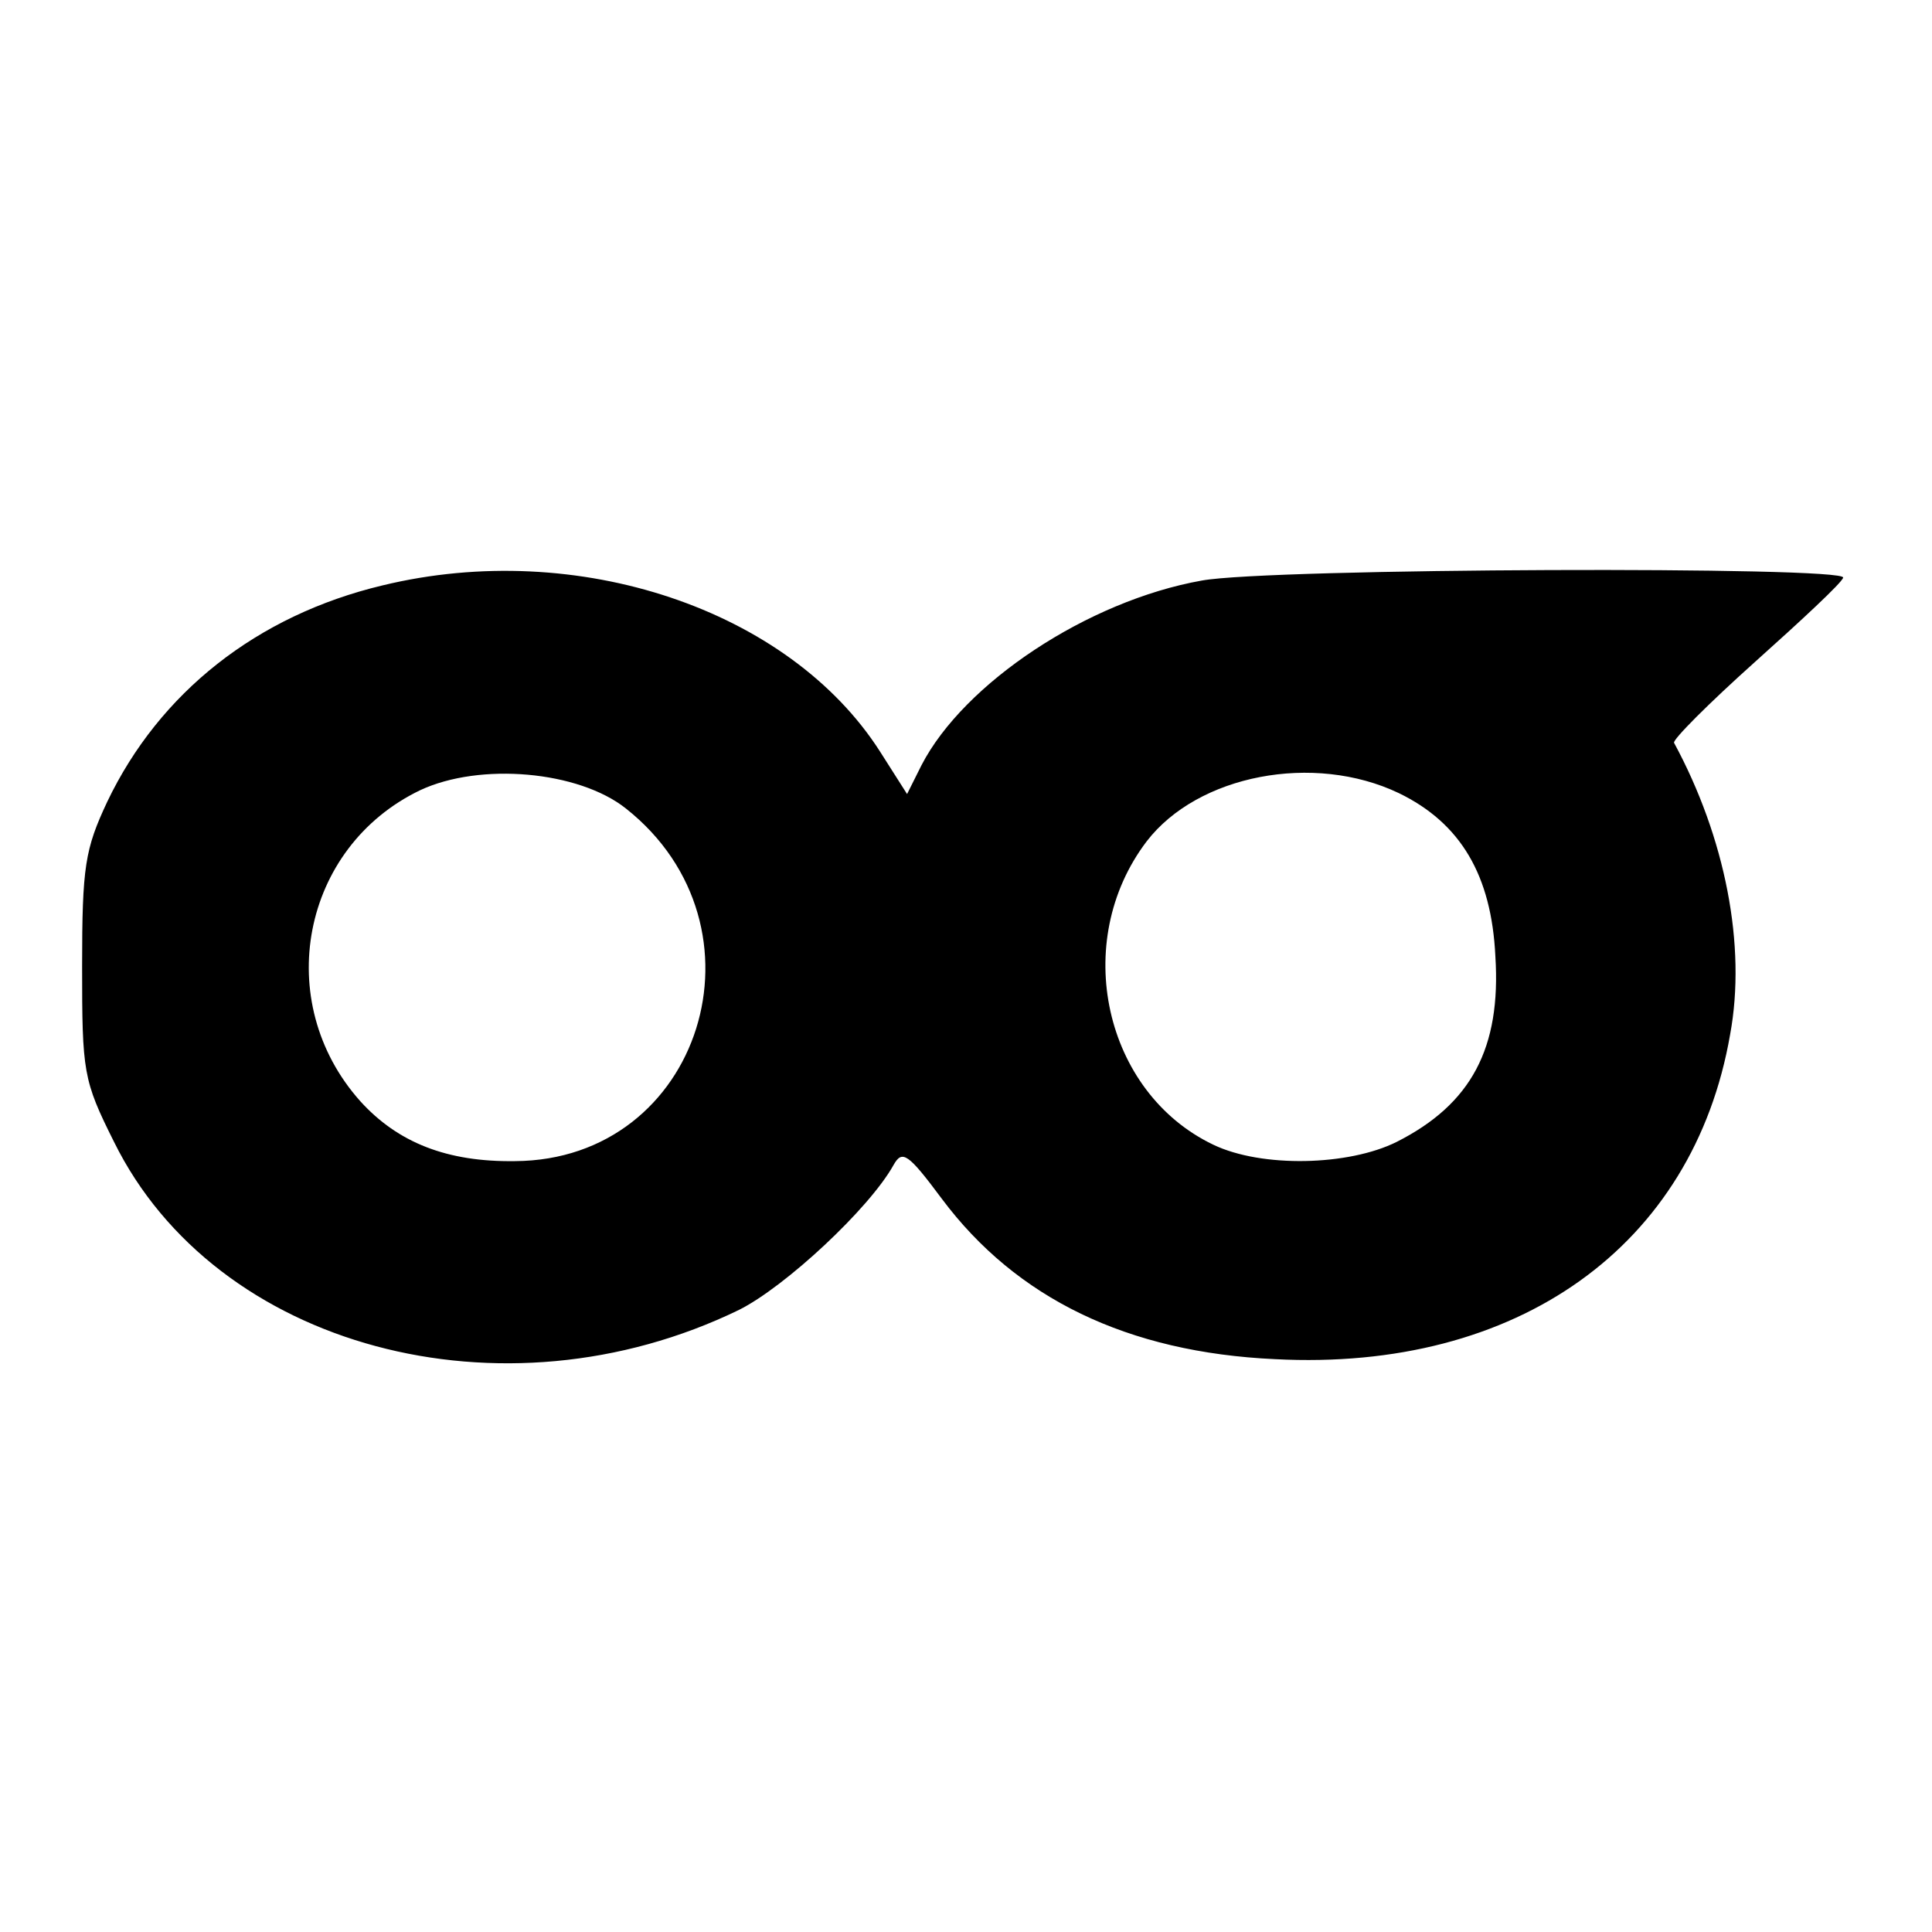 <?xml version="1.0" standalone="no"?>
<!DOCTYPE svg PUBLIC "-//W3C//DTD SVG 20010904//EN"
 "http://www.w3.org/TR/2001/REC-SVG-20010904/DTD/svg10.dtd">
<svg version="1.0" xmlns="http://www.w3.org/2000/svg"
 width="200pt" height="200pt" viewBox="0 0 200 200"
 preserveAspectRatio="xMidYMid meet">

<g transform="translate(0,200) scale(0.1,-0.1)"
fill="#000000" stroke="none">
<path d="M396 1394 c-130 -31 -231 -111 -285 -224 -23 -49 -26 -67 -26 -170 0
-110 1 -118 33 -182 105 -213 402 -293 647 -174 48 24 135 105 160 150 9 16
15 12 50 -35 77 -103 192 -159 345 -166 251 -13 433 117 471 336 17 92 -5 204
-58 302 -2 3 36 41 84 84 48 43 90 82 91 87 5 12 -594 10 -664 -3 -118 -21
-246 -106 -290 -191 l-15 -30 -28 44 c-94 147 -313 221 -515 172z m252 -231
c154 -122 78 -364 -115 -365 -70 -1 -121 19 -160 62 -92 103 -61 263 62 322
62 29 164 20 213 -19z m800 16 c64 -31 96 -85 100 -169 6 -95 -25 -153 -102
-192 -50 -25 -140 -27 -190 -3 -113 54 -148 210 -69 314 53 69 173 92 261 50z"/>
</g>
</svg>

